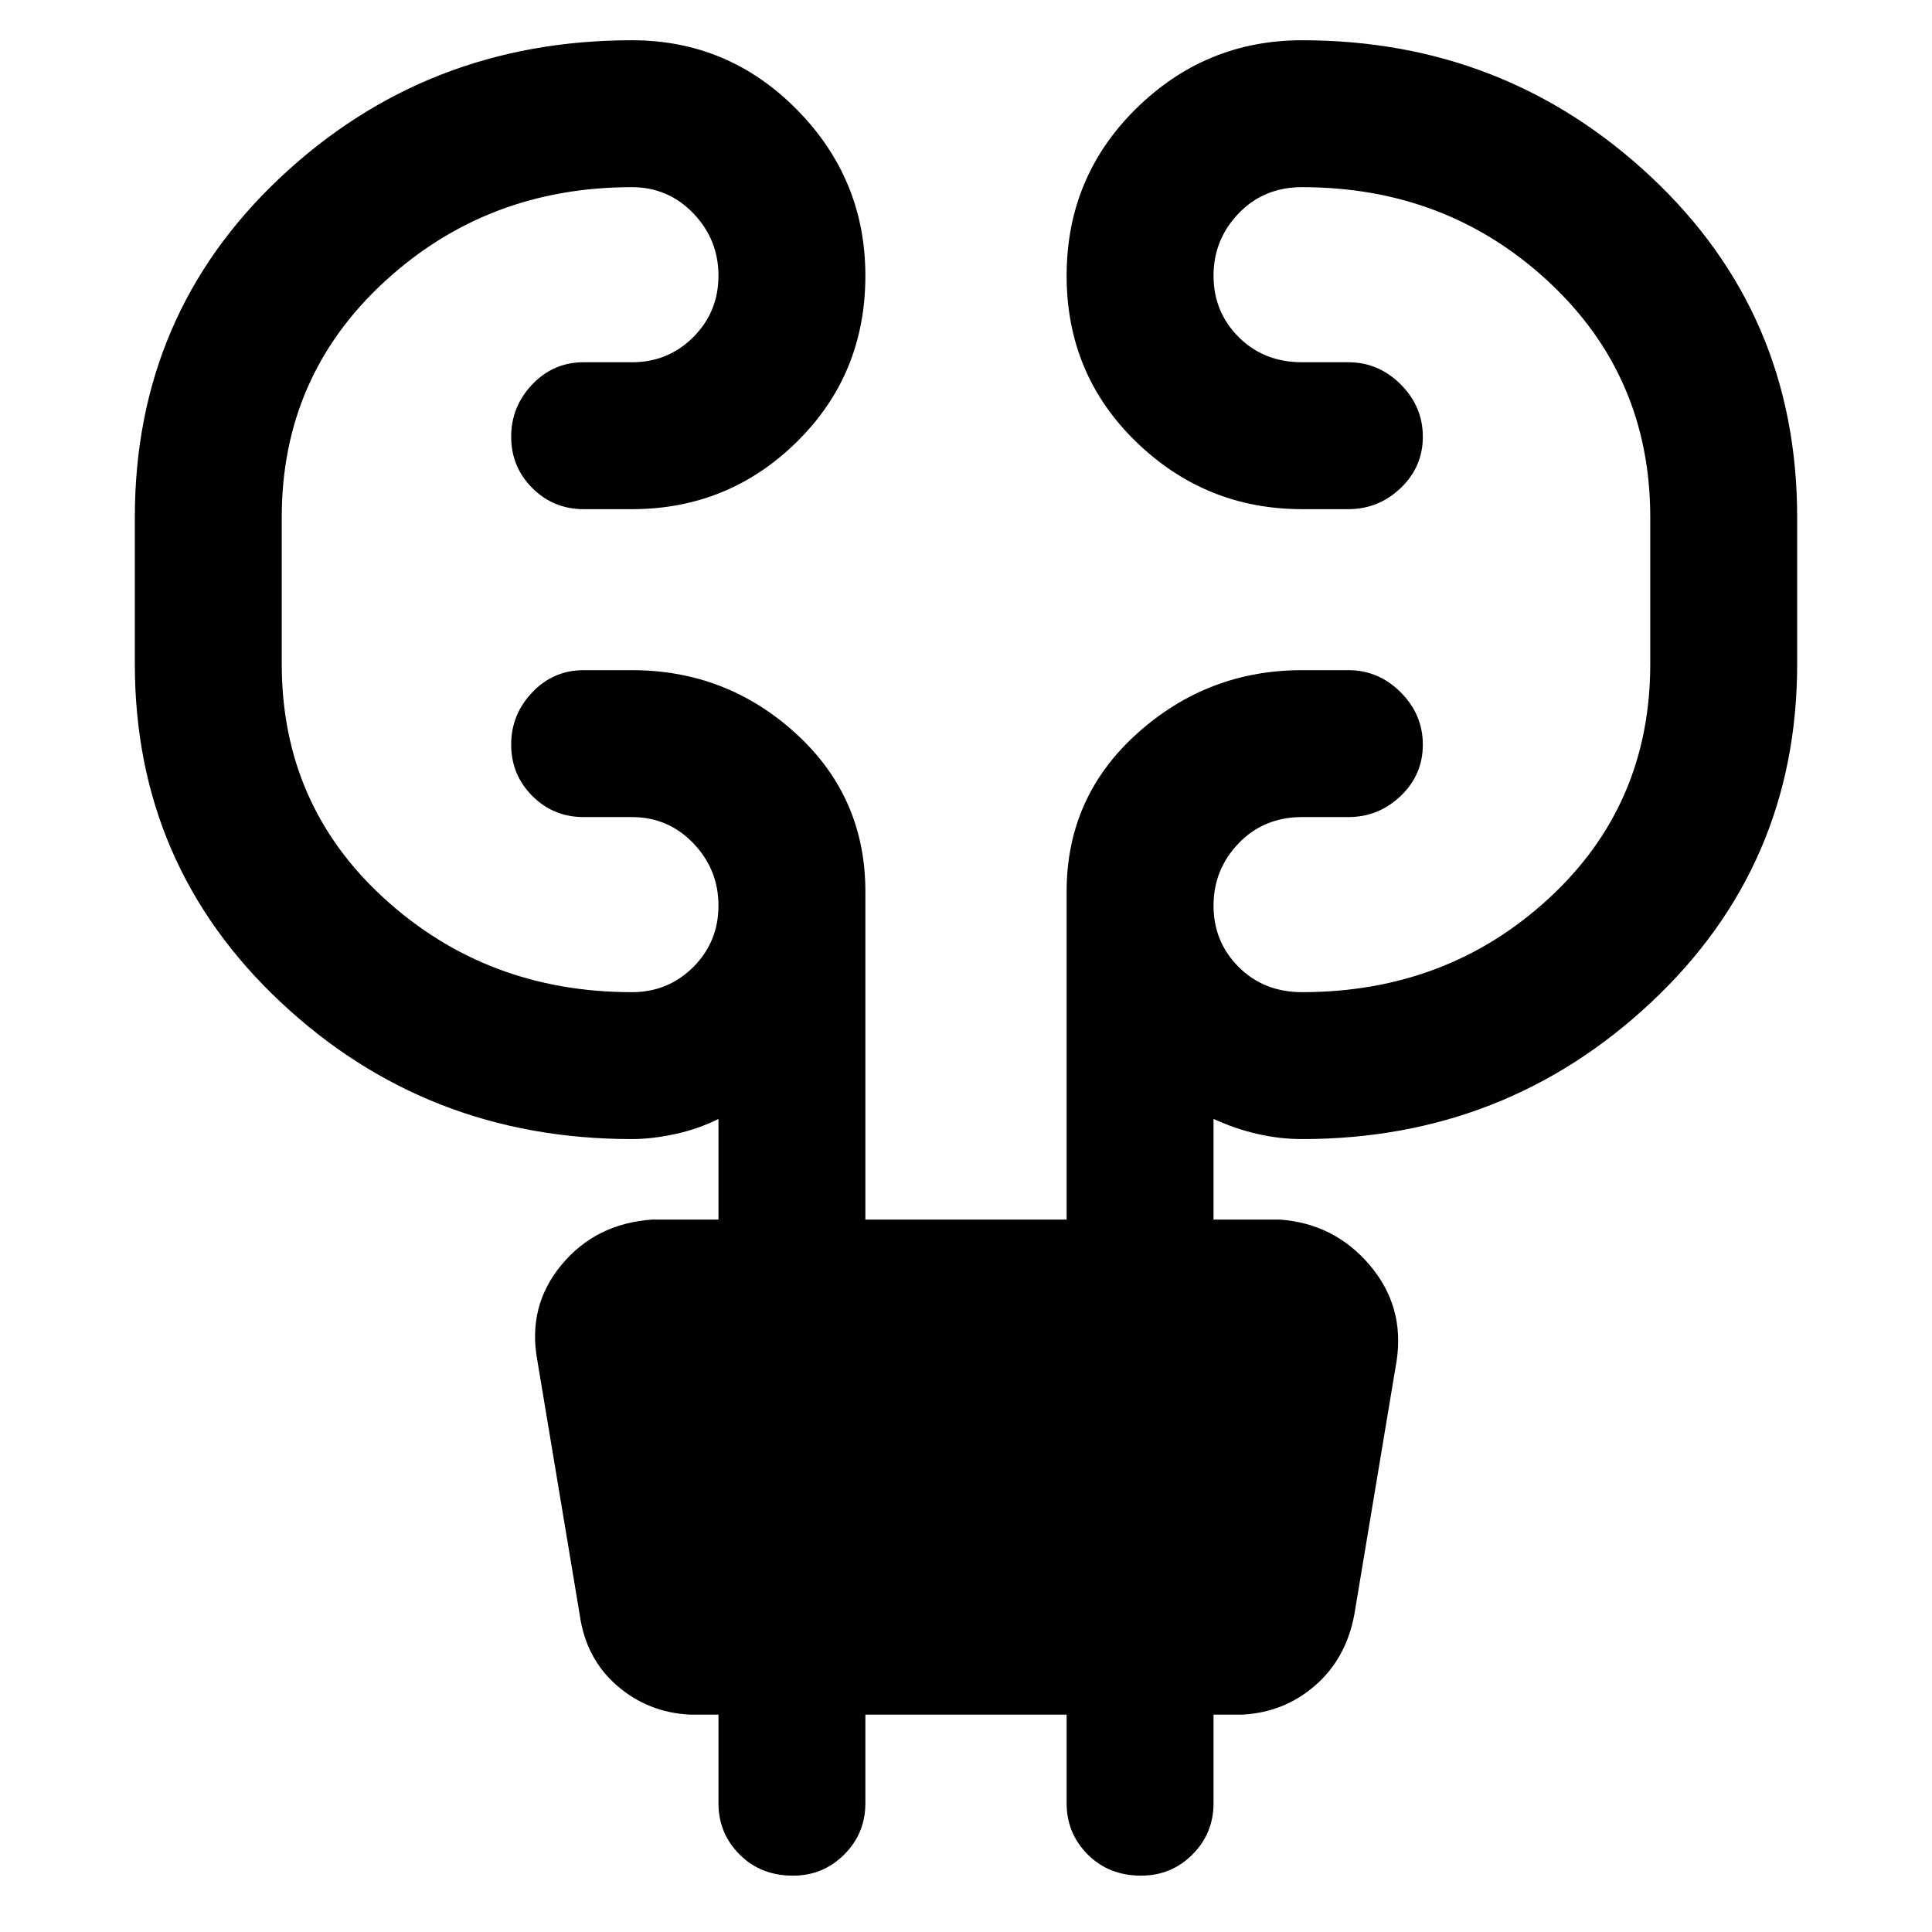 <svg xmlns="http://www.w3.org/2000/svg" height="48" width="48"><path d="M21.5 42.6v2.2q0 .75-.525 1.275-.525.525-1.275.525-.8 0-1.325-.525-.525-.525-.525-1.275v-2.2h-.7q-1.05-.05-1.825-.725-.775-.675-.925-1.775l-1.05-6.3q-.25-1.35.6-2.375T16.2 30.3h1.65v-2.5q-.5.25-1.075.375T15.7 28.3q-5.1 0-8.725-3.4T3.35 16.5v-3.65q0-5.05 3.625-8.45Q10.6 1 15.7 1q2.4 0 4.1 1.725 1.7 1.725 1.7 4.125 0 2.45-1.7 4.125-1.7 1.675-4.1 1.675h-1.2q-.75 0-1.275-.525-.525-.525-.525-1.275 0-.75.525-1.3T14.5 9h1.2q.9 0 1.525-.625.625-.625.625-1.525 0-.9-.625-1.55T15.7 4.65q-3.6 0-6.15 2.35Q7 9.35 7 12.85v3.65q0 3.5 2.55 5.825t6.15 2.325q.9 0 1.525-.625.625-.625.625-1.525 0-.9-.625-1.55T15.7 20.3h-1.2q-.75 0-1.275-.525-.525-.525-.525-1.275 0-.75.525-1.3t1.275-.55h1.2q2.35 0 4.075 1.575T21.5 22.15v8.15h5v-8.15q0-2.35 1.75-3.925 1.75-1.575 4.1-1.575h1.15q.75 0 1.3.55t.55 1.3q0 .75-.55 1.275-.55.525-1.3.525h-1.15q-.95 0-1.575.65t-.625 1.55q0 .9.625 1.525.625.625 1.575.625 3.6 0 6.125-2.325T41 16.5v-3.65q0-3.5-2.525-5.85-2.525-2.35-6.125-2.35-.95 0-1.575.65t-.625 1.55q0 .9.625 1.525Q31.4 9 32.35 9h1.15q.75 0 1.3.55t.55 1.3q0 .75-.55 1.275-.55.525-1.3.525h-1.15q-2.4 0-4.125-1.675T26.5 6.85q0-2.45 1.725-4.15Q29.95 1 32.35 1q5.05 0 8.675 3.4 3.625 3.4 3.625 8.45v3.65q0 5-3.625 8.4-3.625 3.4-8.675 3.4-.55 0-1.1-.125t-1.1-.375v2.5h1.65q1.35.1 2.225 1.125T34.7 33.8l-1.05 6.3q-.2 1.1-.975 1.775-.775.675-1.825.725h-.7v2.2q0 .75-.525 1.275-.525.525-1.275.525-.8 0-1.325-.525-.525-.525-.525-1.275v-2.2Z"/></svg>
